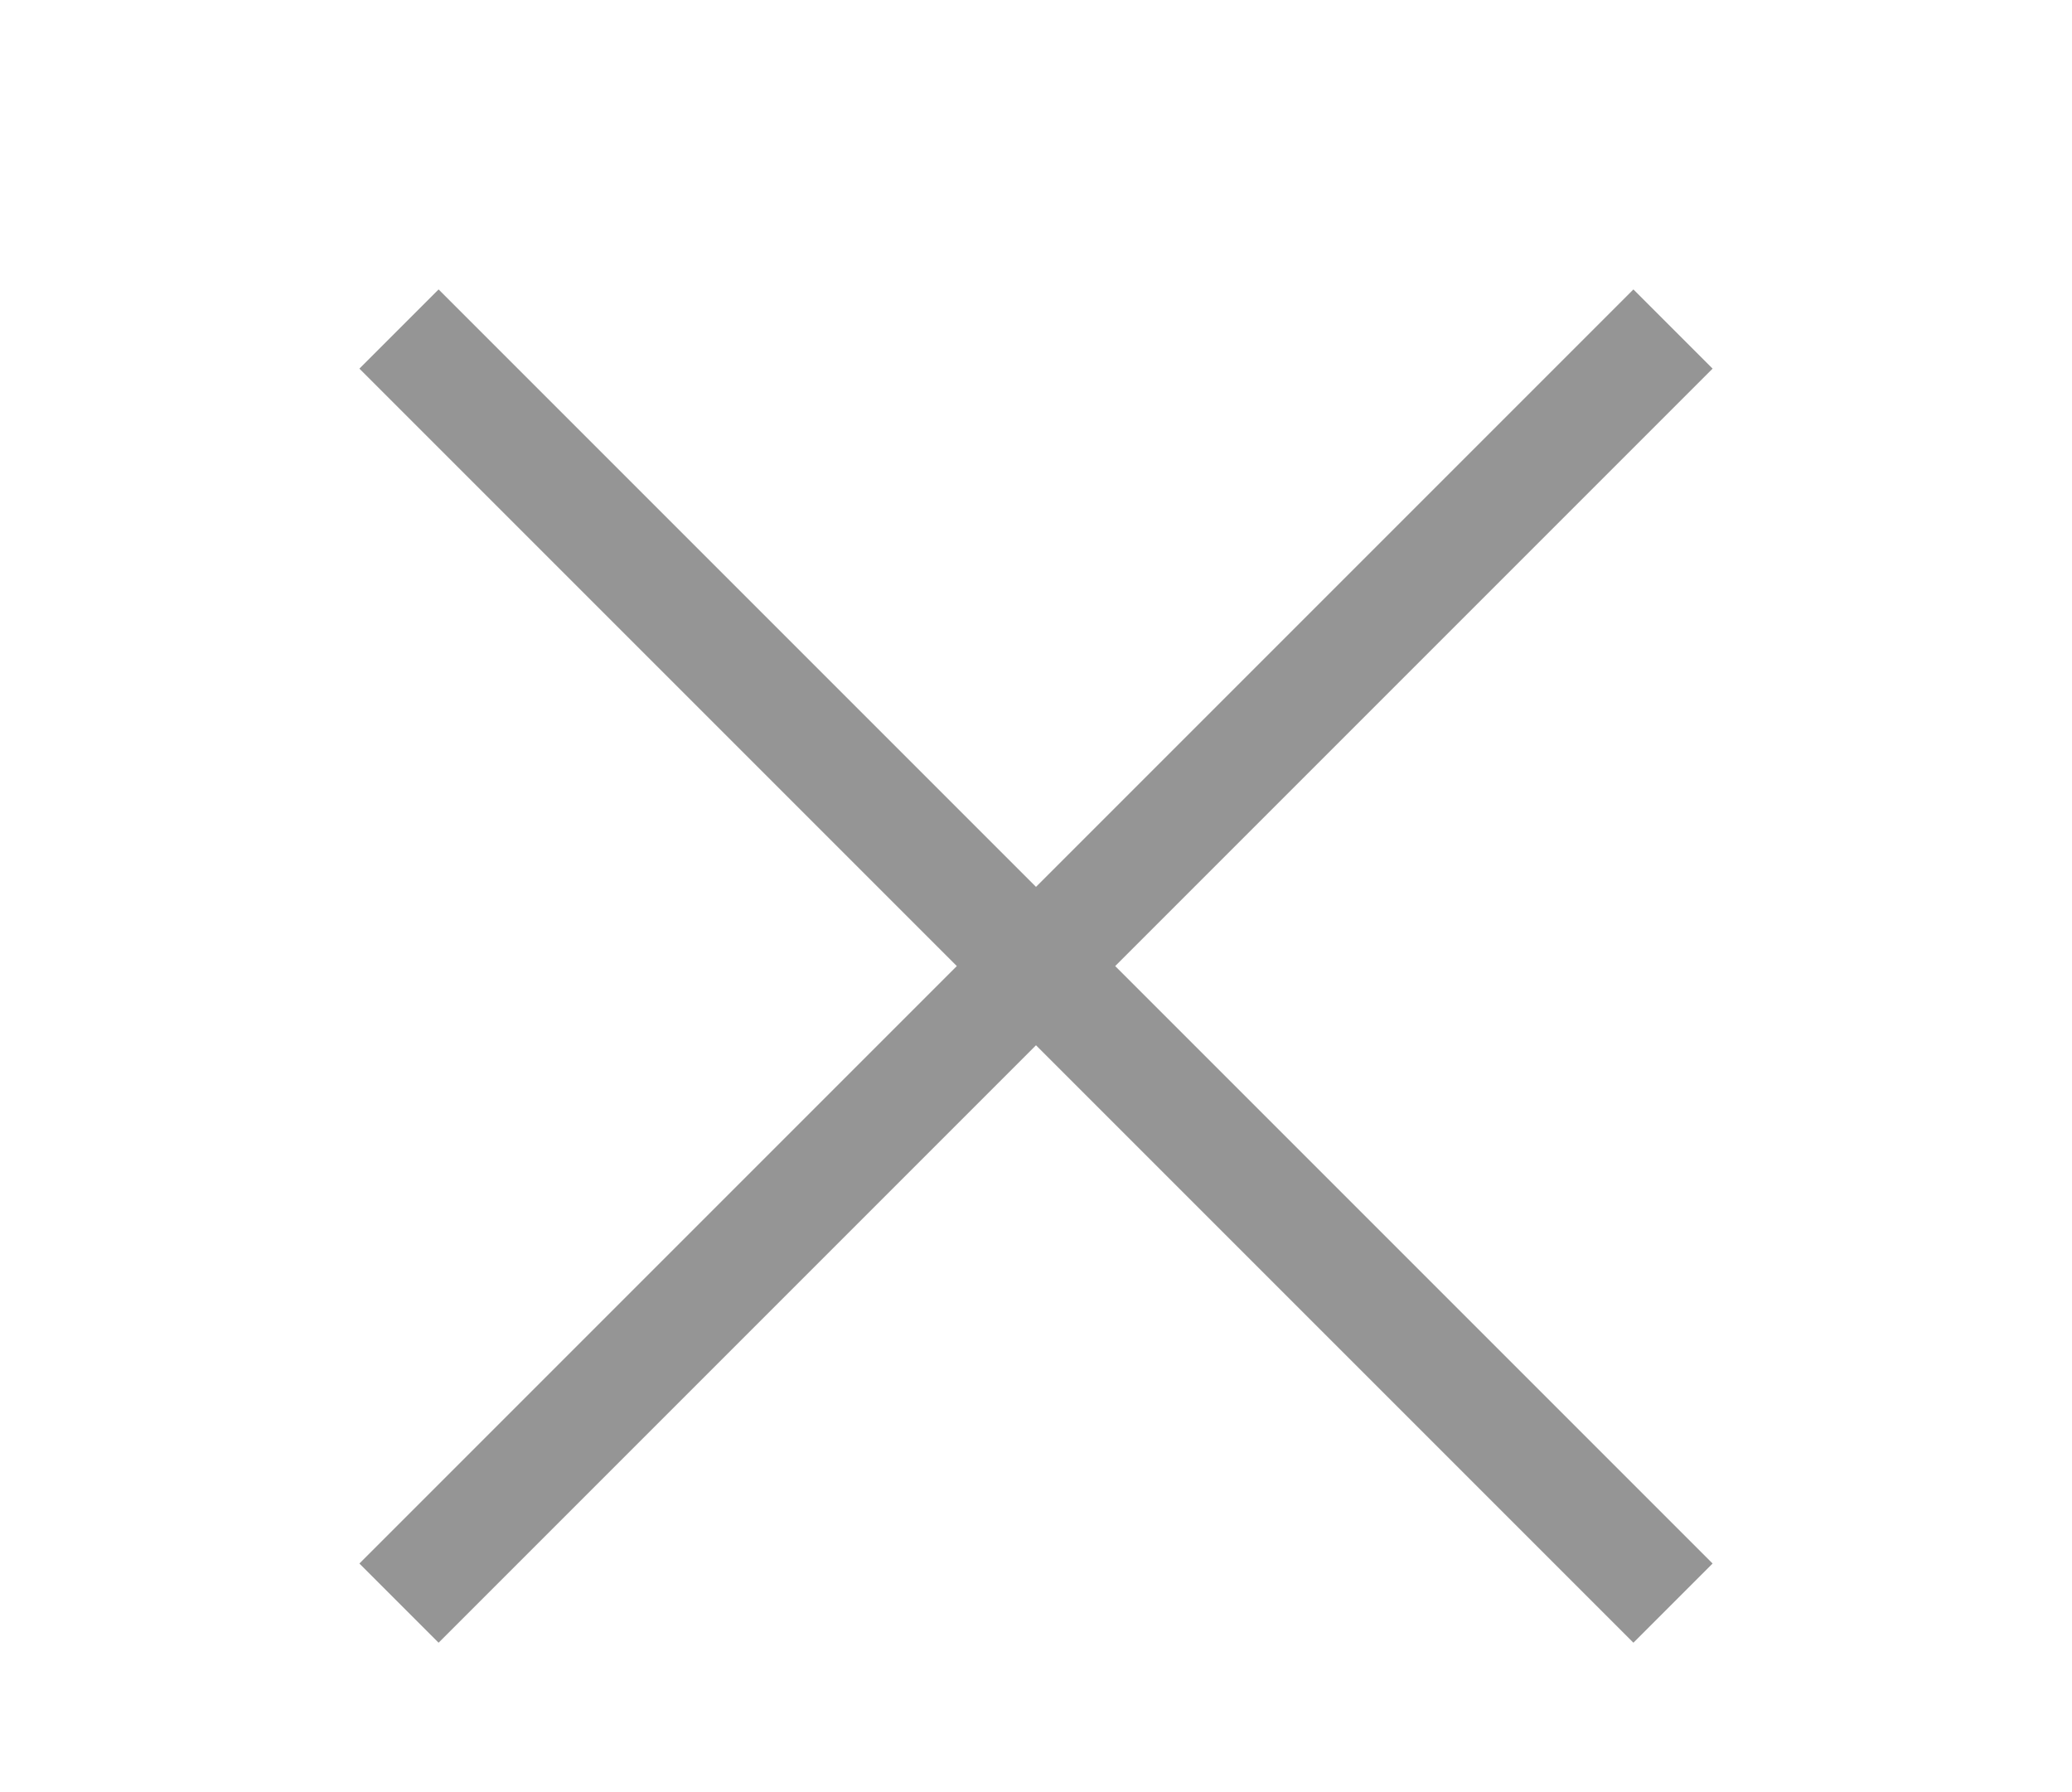 <?xml version="1.0" encoding="utf-8"?>
<!-- Generator: Adobe Illustrator 16.0.0, SVG Export Plug-In . SVG Version: 6.00 Build 0)  -->
<!DOCTYPE svg PUBLIC "-//W3C//DTD SVG 1.1//EN" "http://www.w3.org/Graphics/SVG/1.1/DTD/svg11.dtd">
<svg version="1.1" id="Layer_1" xmlns="http://www.w3.org/2000/svg" xmlns:xlink="http://www.w3.org/1999/xlink" x="0px" y="0px"
	 width="37px" height="32px" viewBox="57.64 300.445 37 32" enable-background="new 57.64 300.445 37 32" xml:space="preserve">
<polygon fill="#959595" points="88.222,307.027 86.808,305.613 76.14,316.281 65.472,305.613 64.058,307.027 74.726,317.695 
	64.058,328.363 65.472,329.777 76.14,319.109 86.808,329.777 88.222,328.363 77.554,317.695 "/>
</svg>

